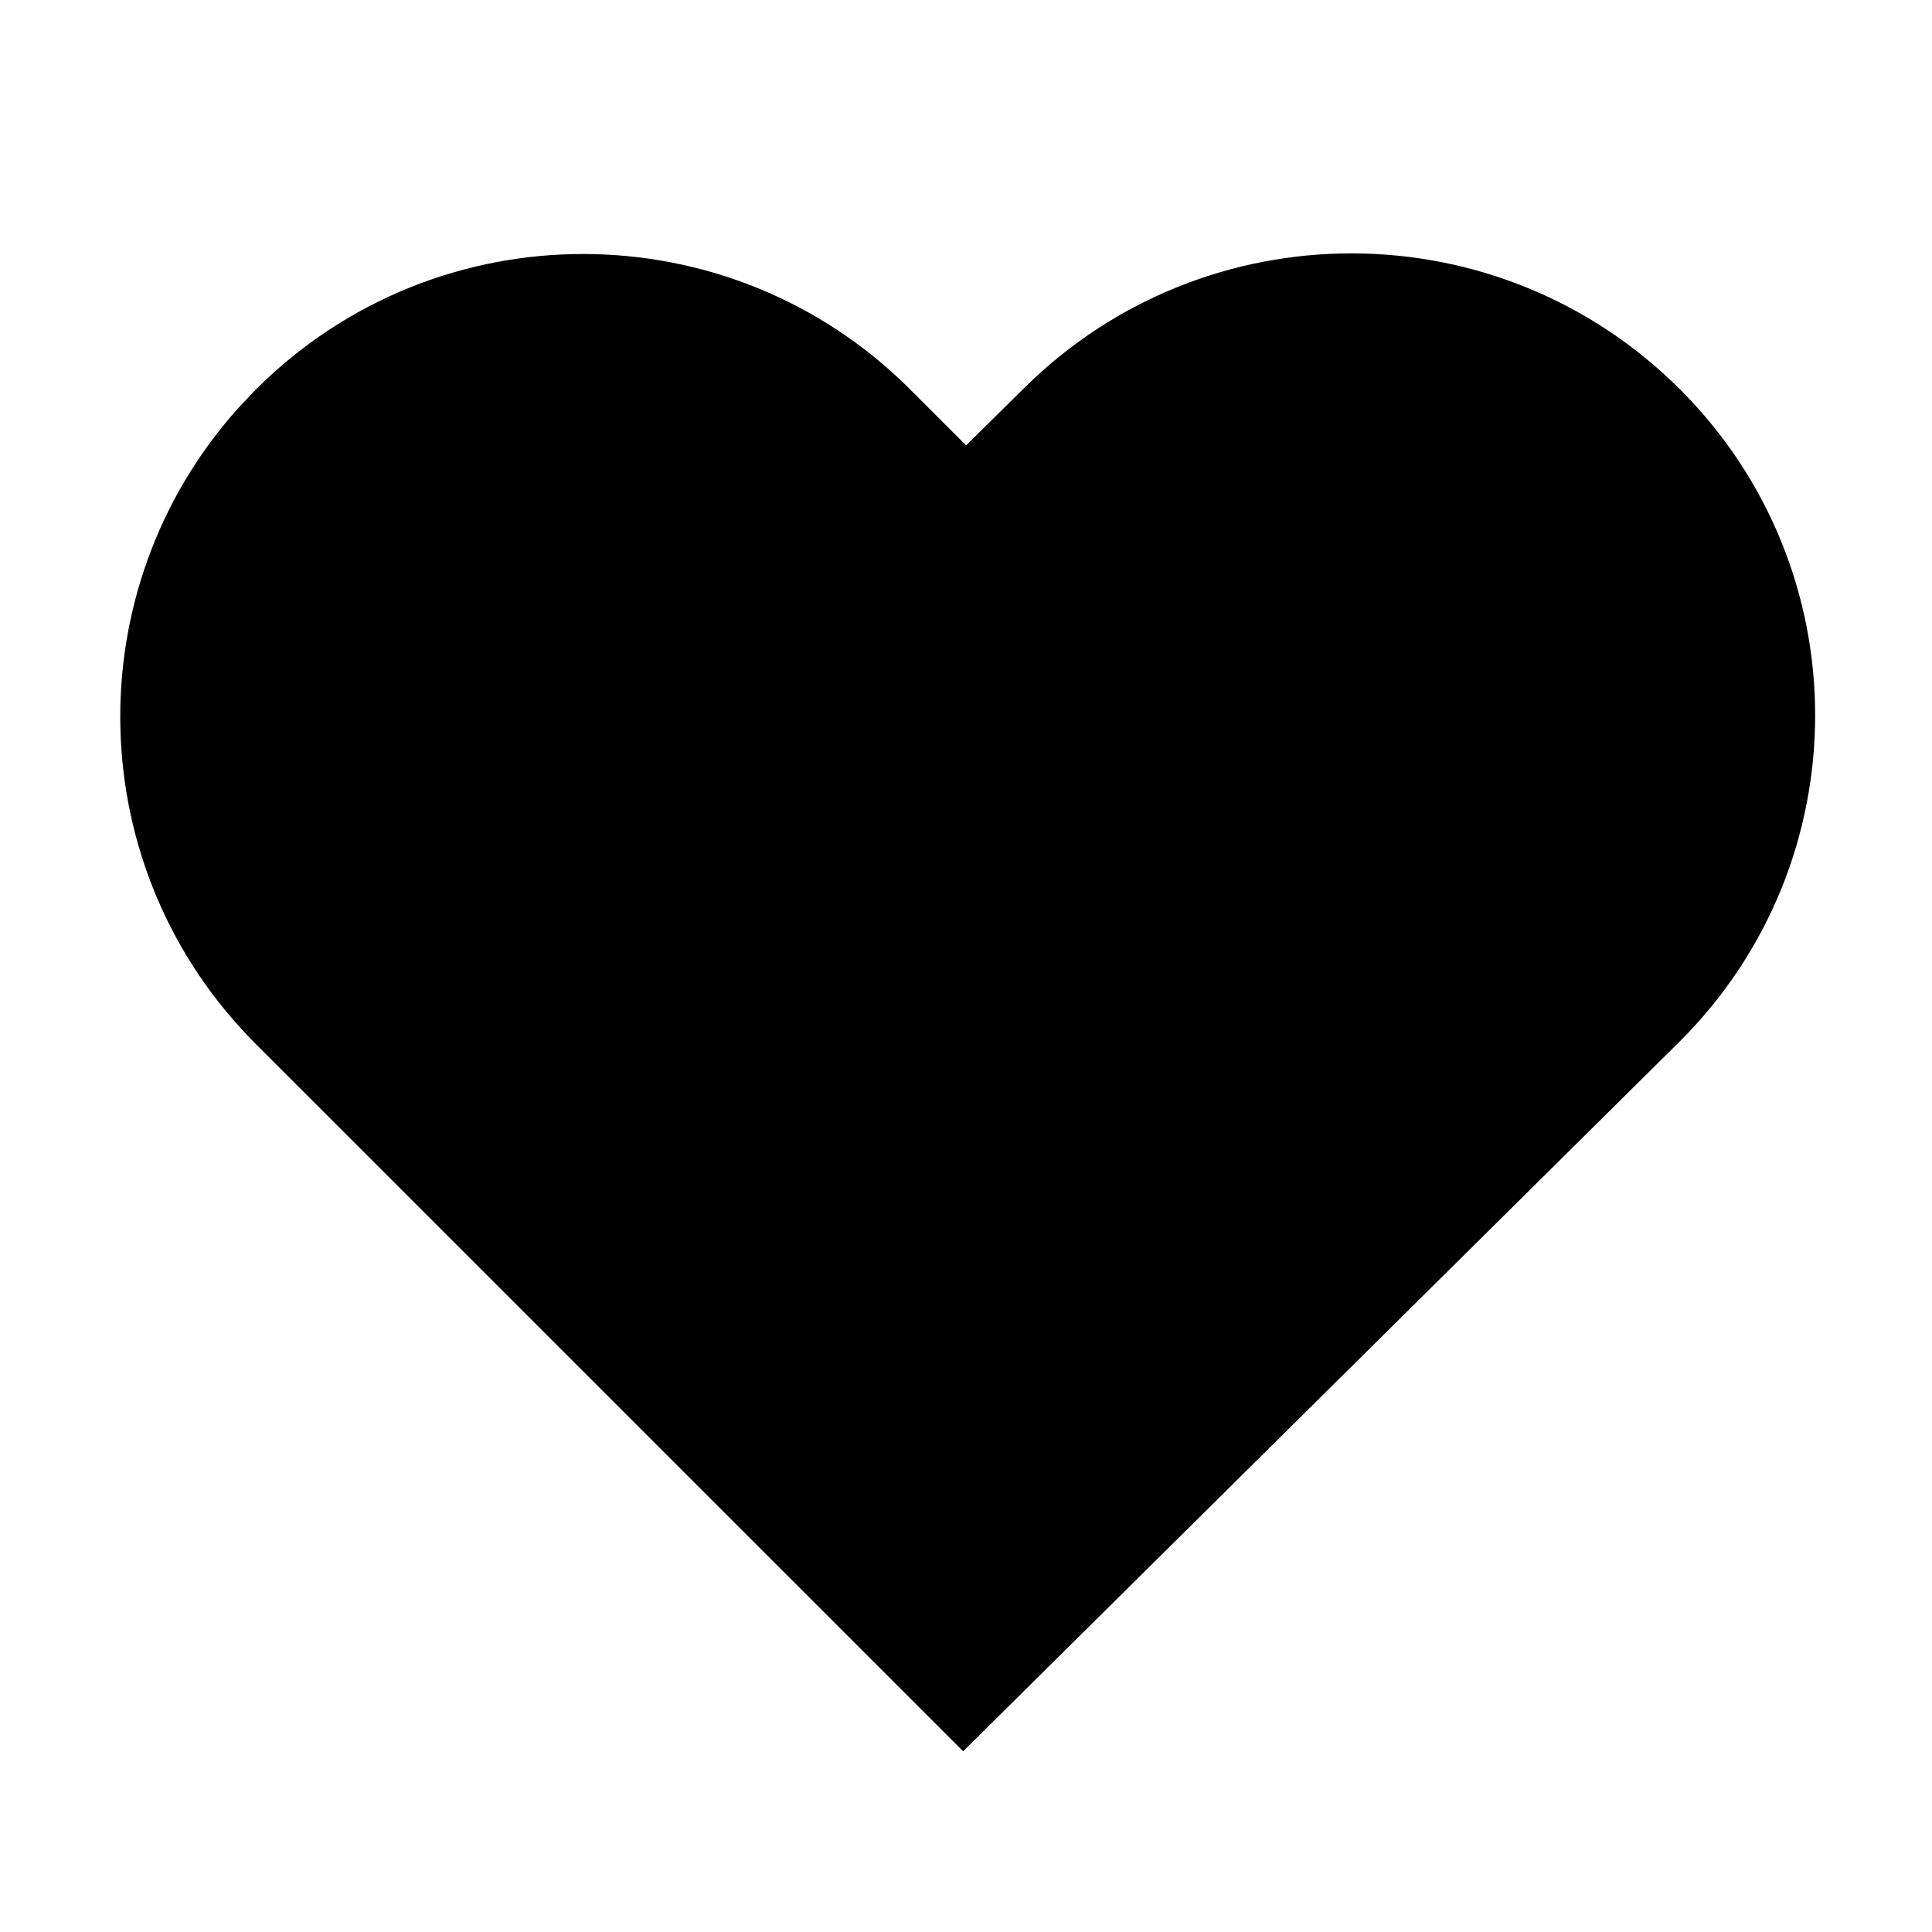<svg viewBox="0 0 1024 1024" xmlns="http://www.w3.org/2000/svg">
    <path
        fill="currentColor"
        d="M890.56 206.48c95.34 95.34 95.34 249.91 0 345.25l-0.82 0.81-379.25 375.68-374.91-374.87C43.1 460.87 39.9 312.91 126 216.6l9.57-10.12 0.01-0.01c95.79-95.79 251.1-95.79 346.89-0.01l29.6 29.6 30.78-30.41c96.38-95.46 251.78-95.1 347.71 0.83z"
    ></path>
</svg>